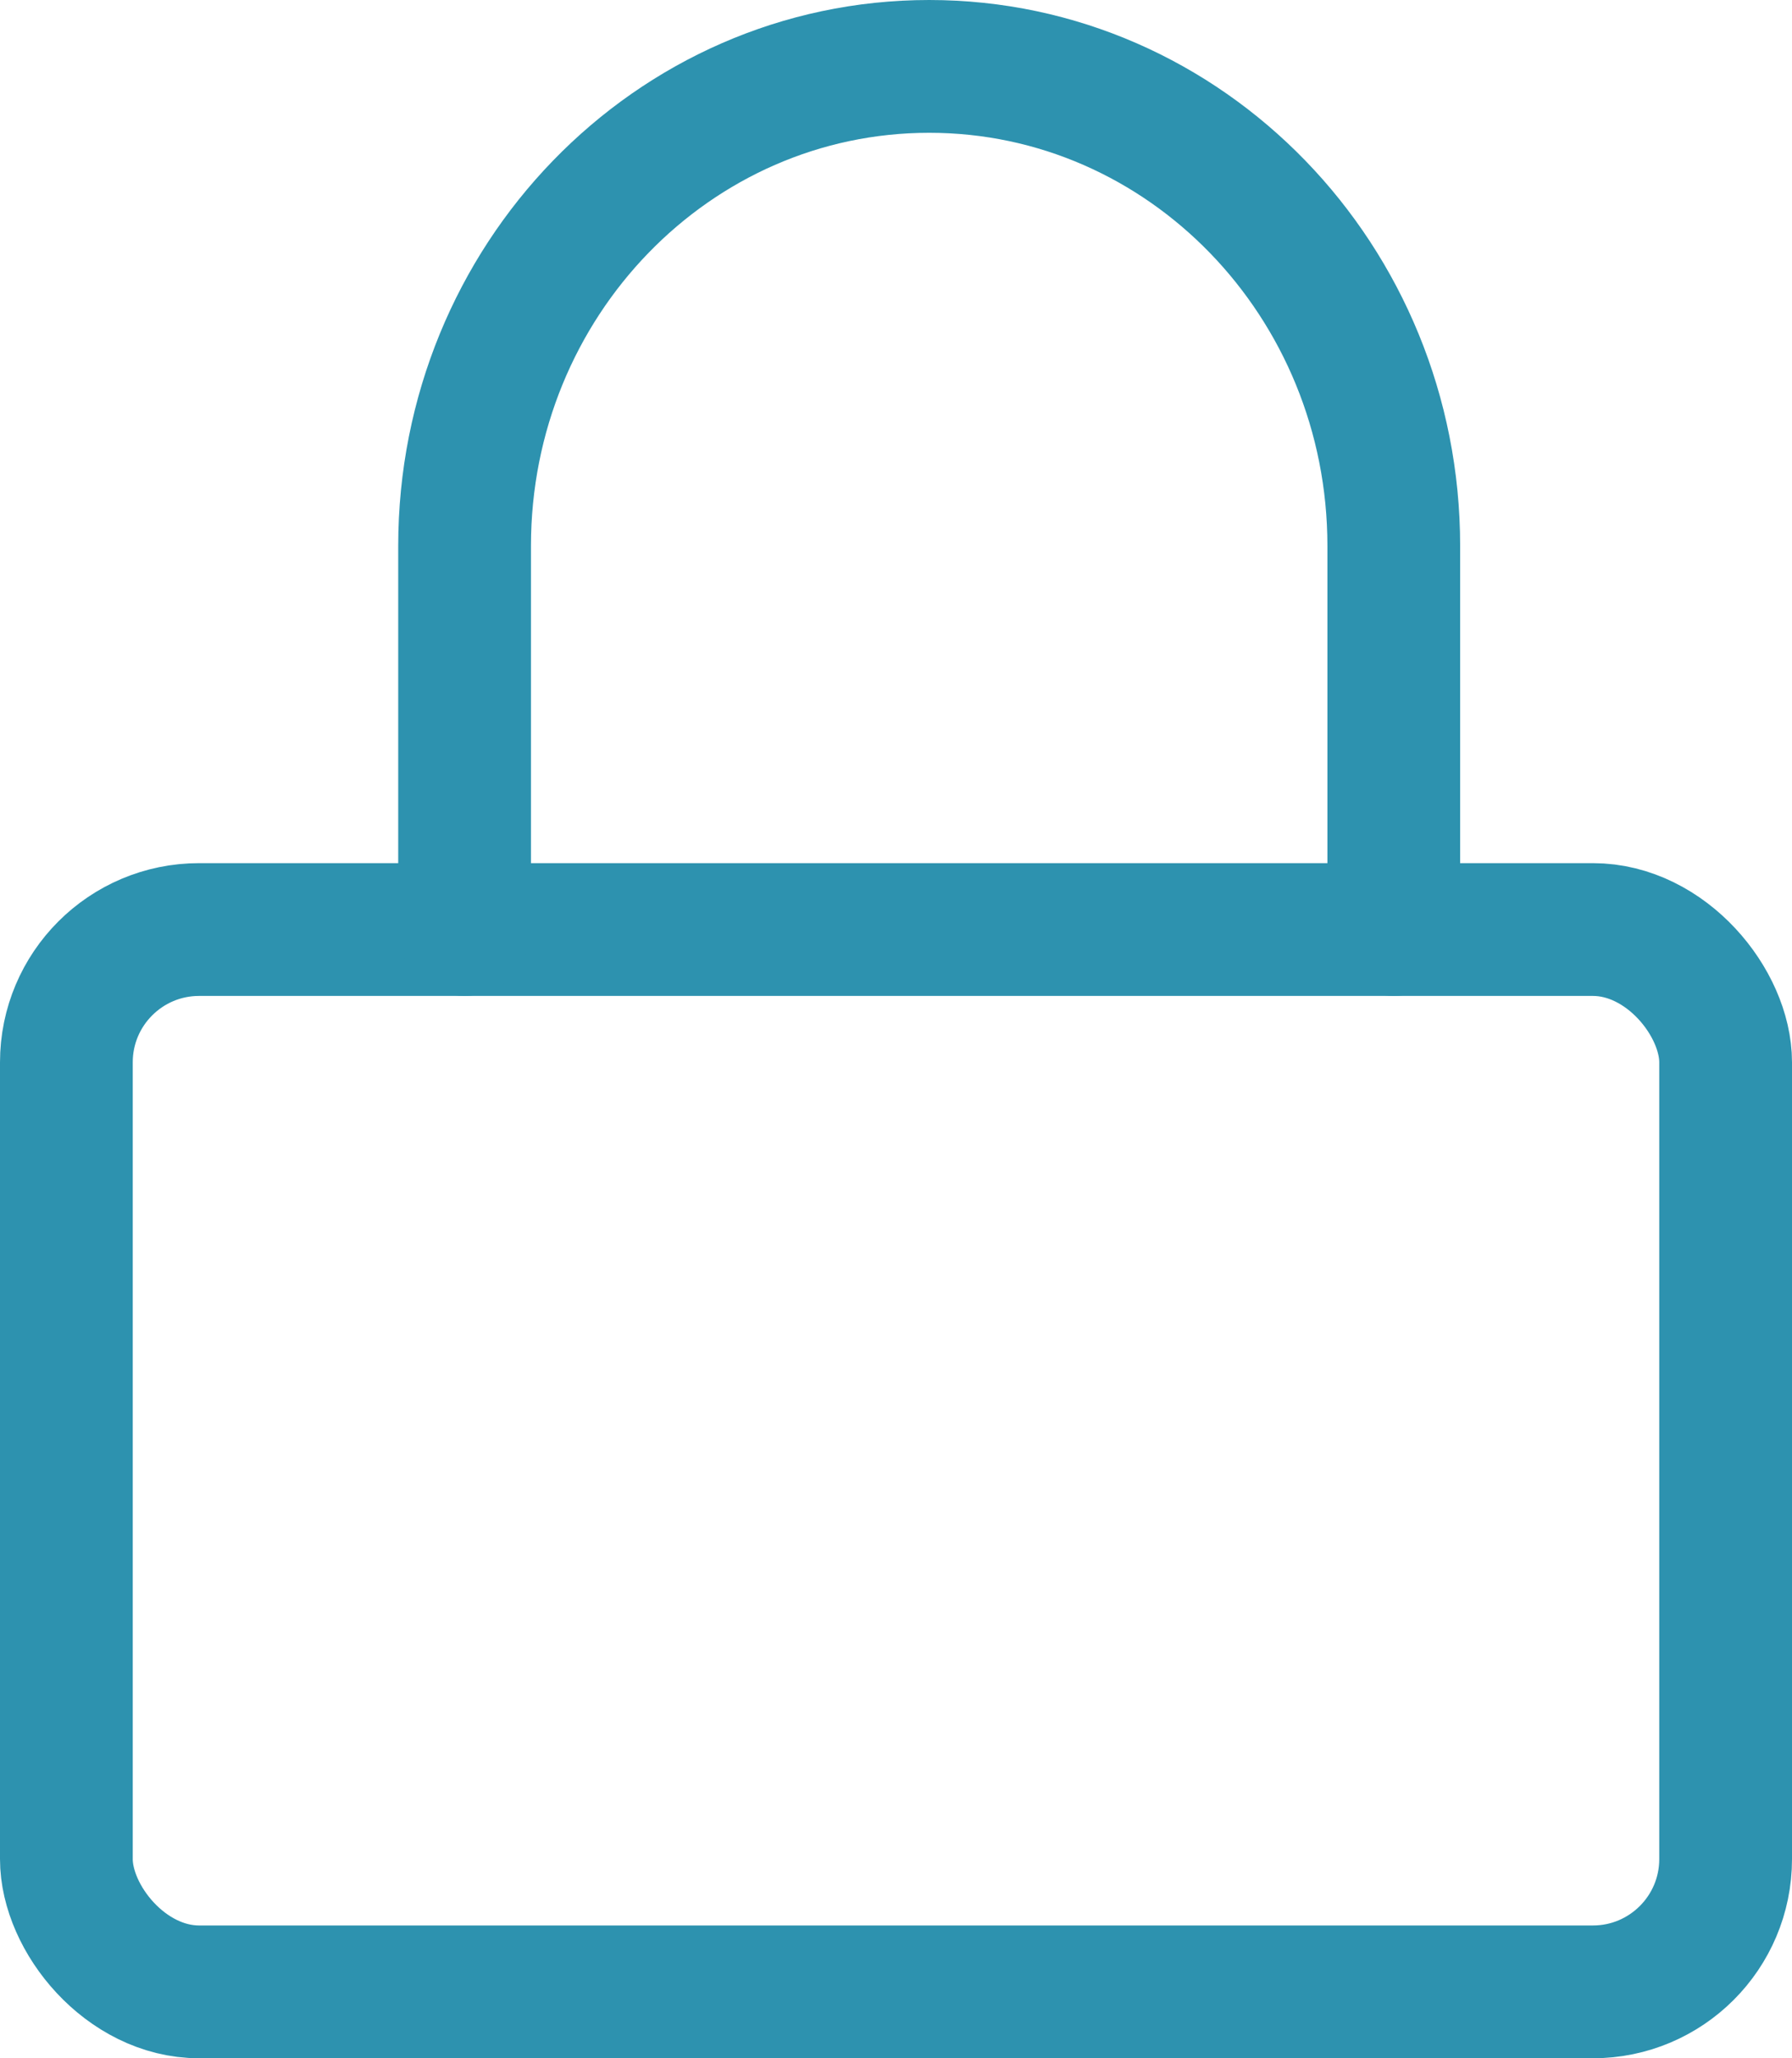 <svg width="27" height="31" viewBox="0 0 27 31" fill="none" xmlns="http://www.w3.org/2000/svg">
<rect x="1" y="14" width="25" height="16" rx="2" stroke="#2D92AF" stroke-width="2" stroke-linecap="round" stroke-linejoin="round"/>
<path d="M7 14V8.222C7 4.234 10.134 1 14 1C17.866 1 21 4.234 21 8.222V14" stroke="#2D92AF" stroke-width="2" stroke-linecap="round" stroke-linejoin="round"/>
</svg>
